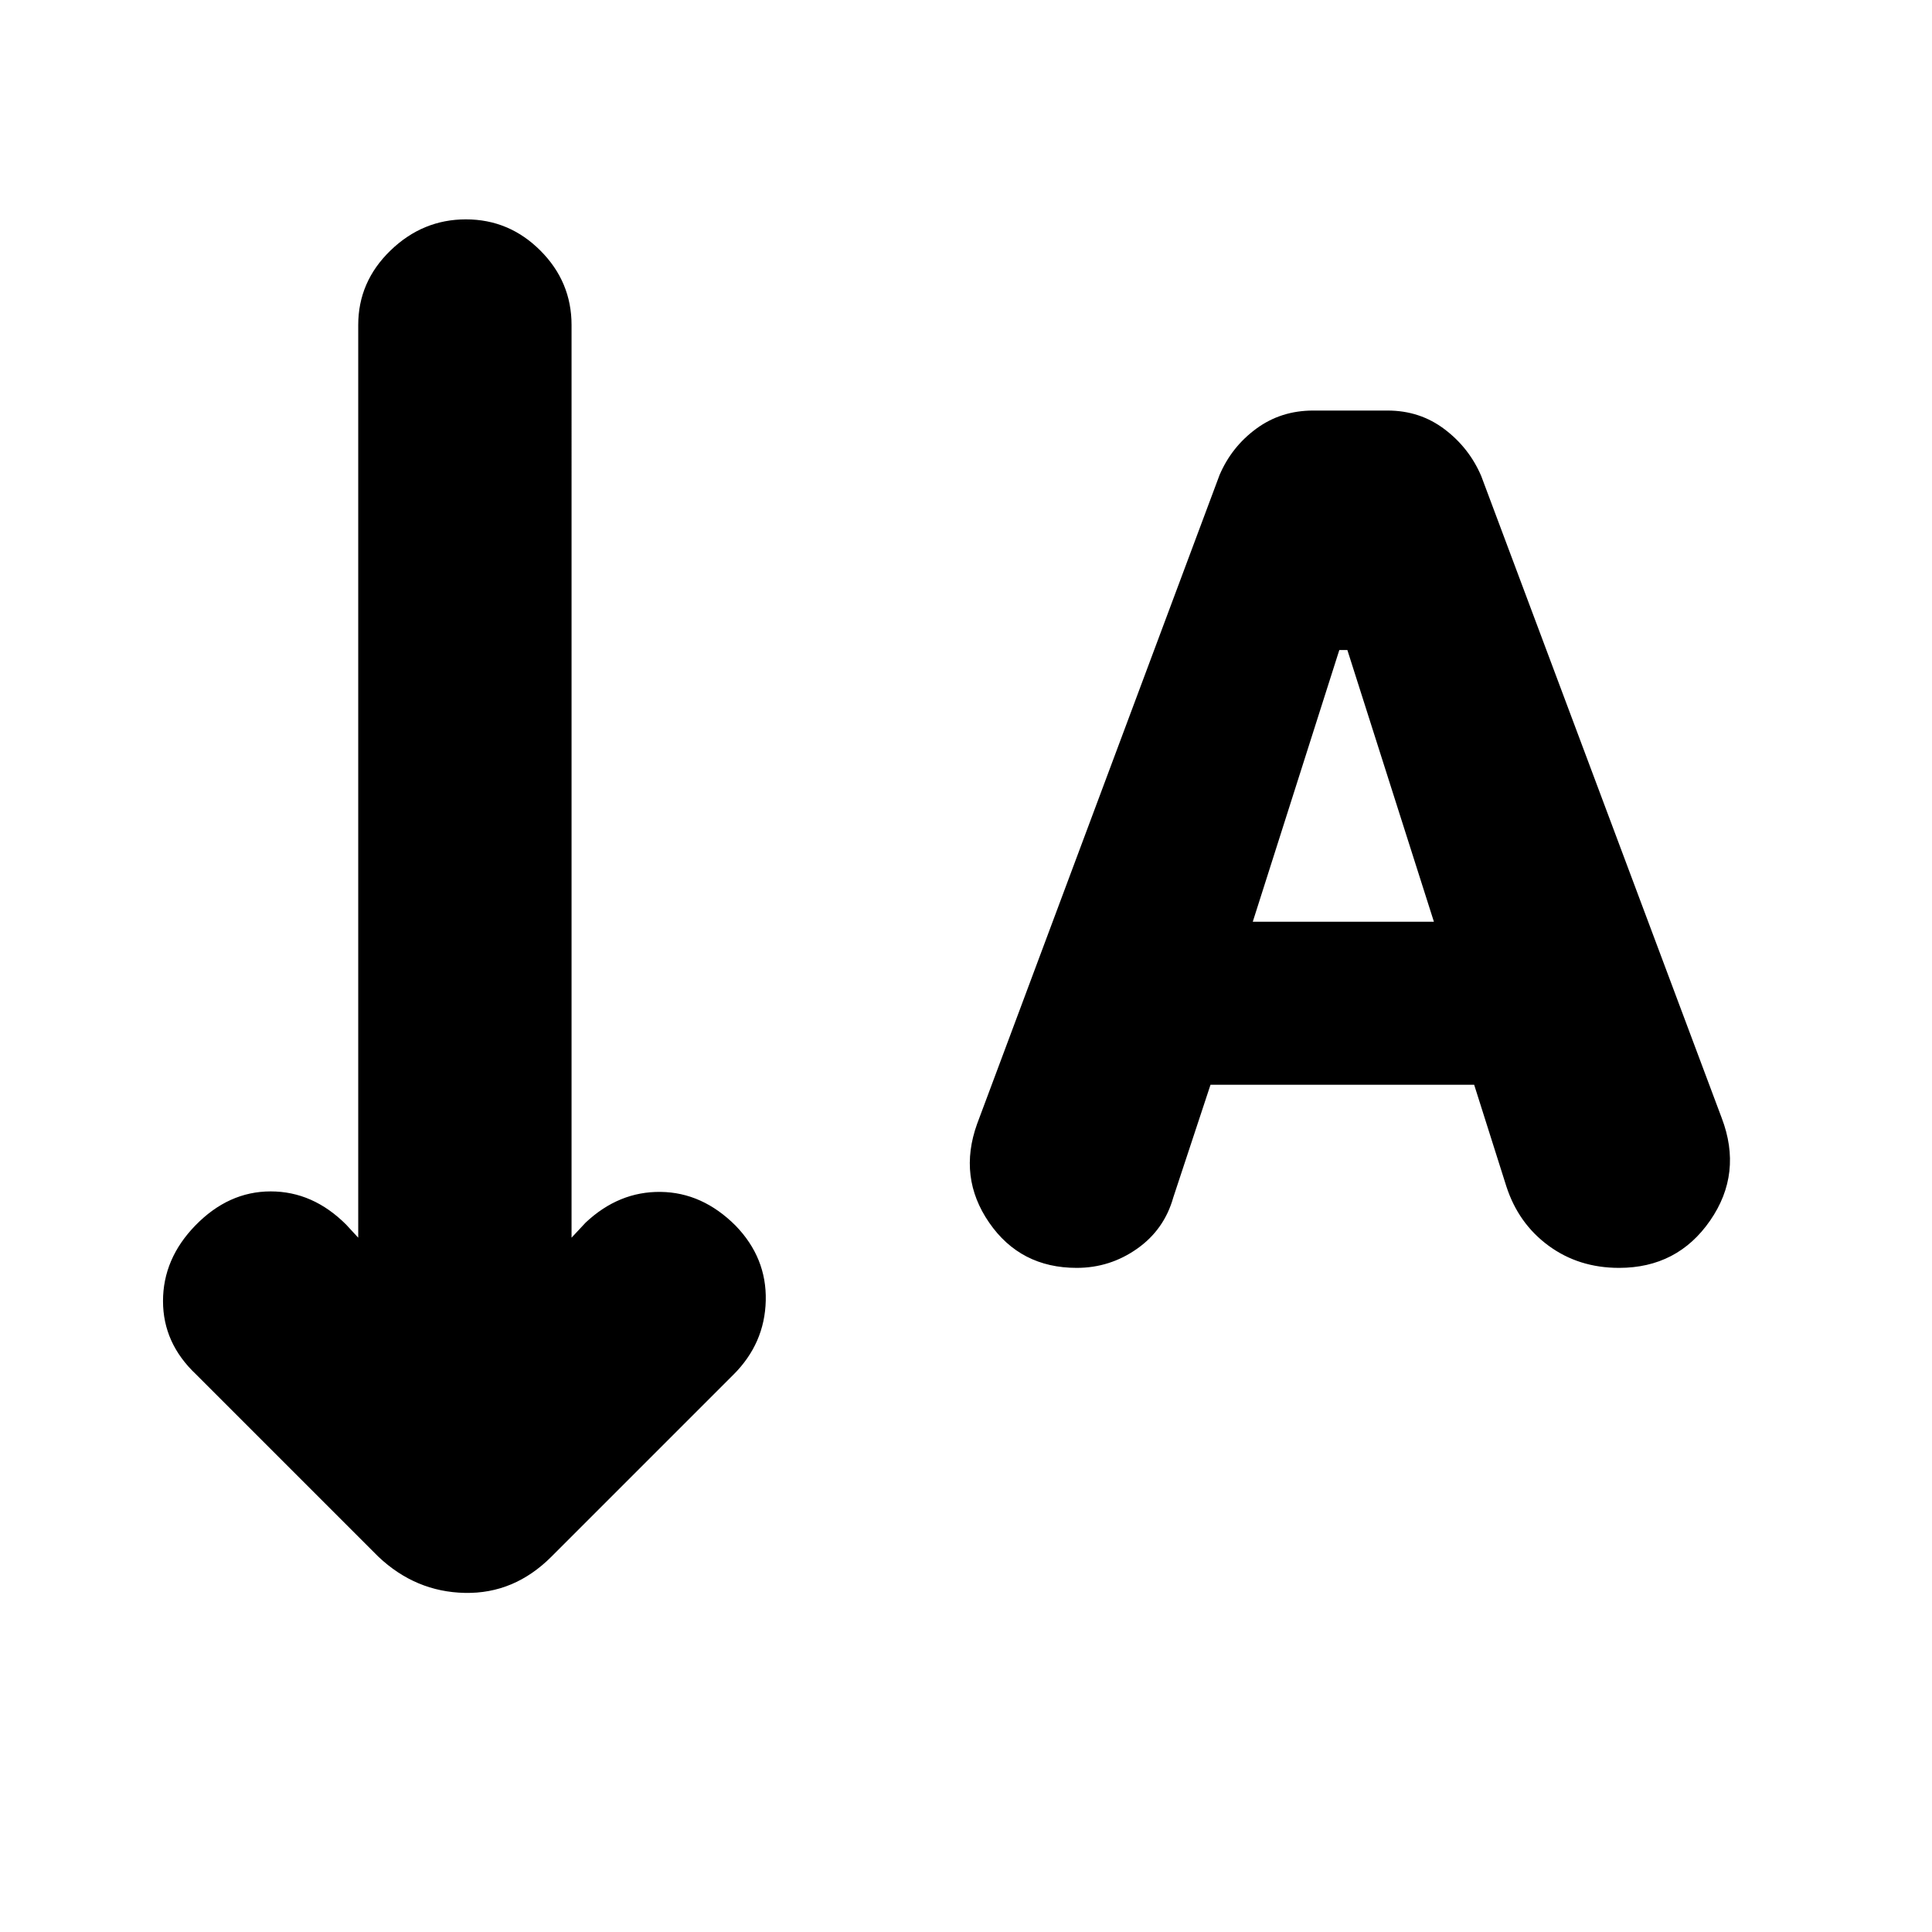<svg xmlns="http://www.w3.org/2000/svg" height="24" viewBox="0 -960 960 960" width="24"><path d="M601.5-421 583-365q-4.5 16-18 25.5t-30 9.5q-28 0-43.5-22.5t-6-49L606-724q6-14 18.25-23t28.25-9h37q16 0 28.25 9.25T736-723.5l119.5 319q10.5 27.5-5.75 51T804.5-330q-20 0-35-11t-21-29.5l-16-50.5h-131Zm21-81h90l-43-135h-4l-43 135ZM178-345v-453.5q0-21.5 16-37t37.5-15.5q21.5 0 37 15.5t15.5 37V-345l7-7.5q16.5-15.5 37.25-15.25T365.5-351q15.5 16 15 37.25t-16 36.75L274-186.5q-18.5 18.5-43 18t-43-18L97.5-277Q81-292.5 81-313.5T97-351q16.5-17 37.5-17t37.5 16.5l6 6.5Z"/></svg>